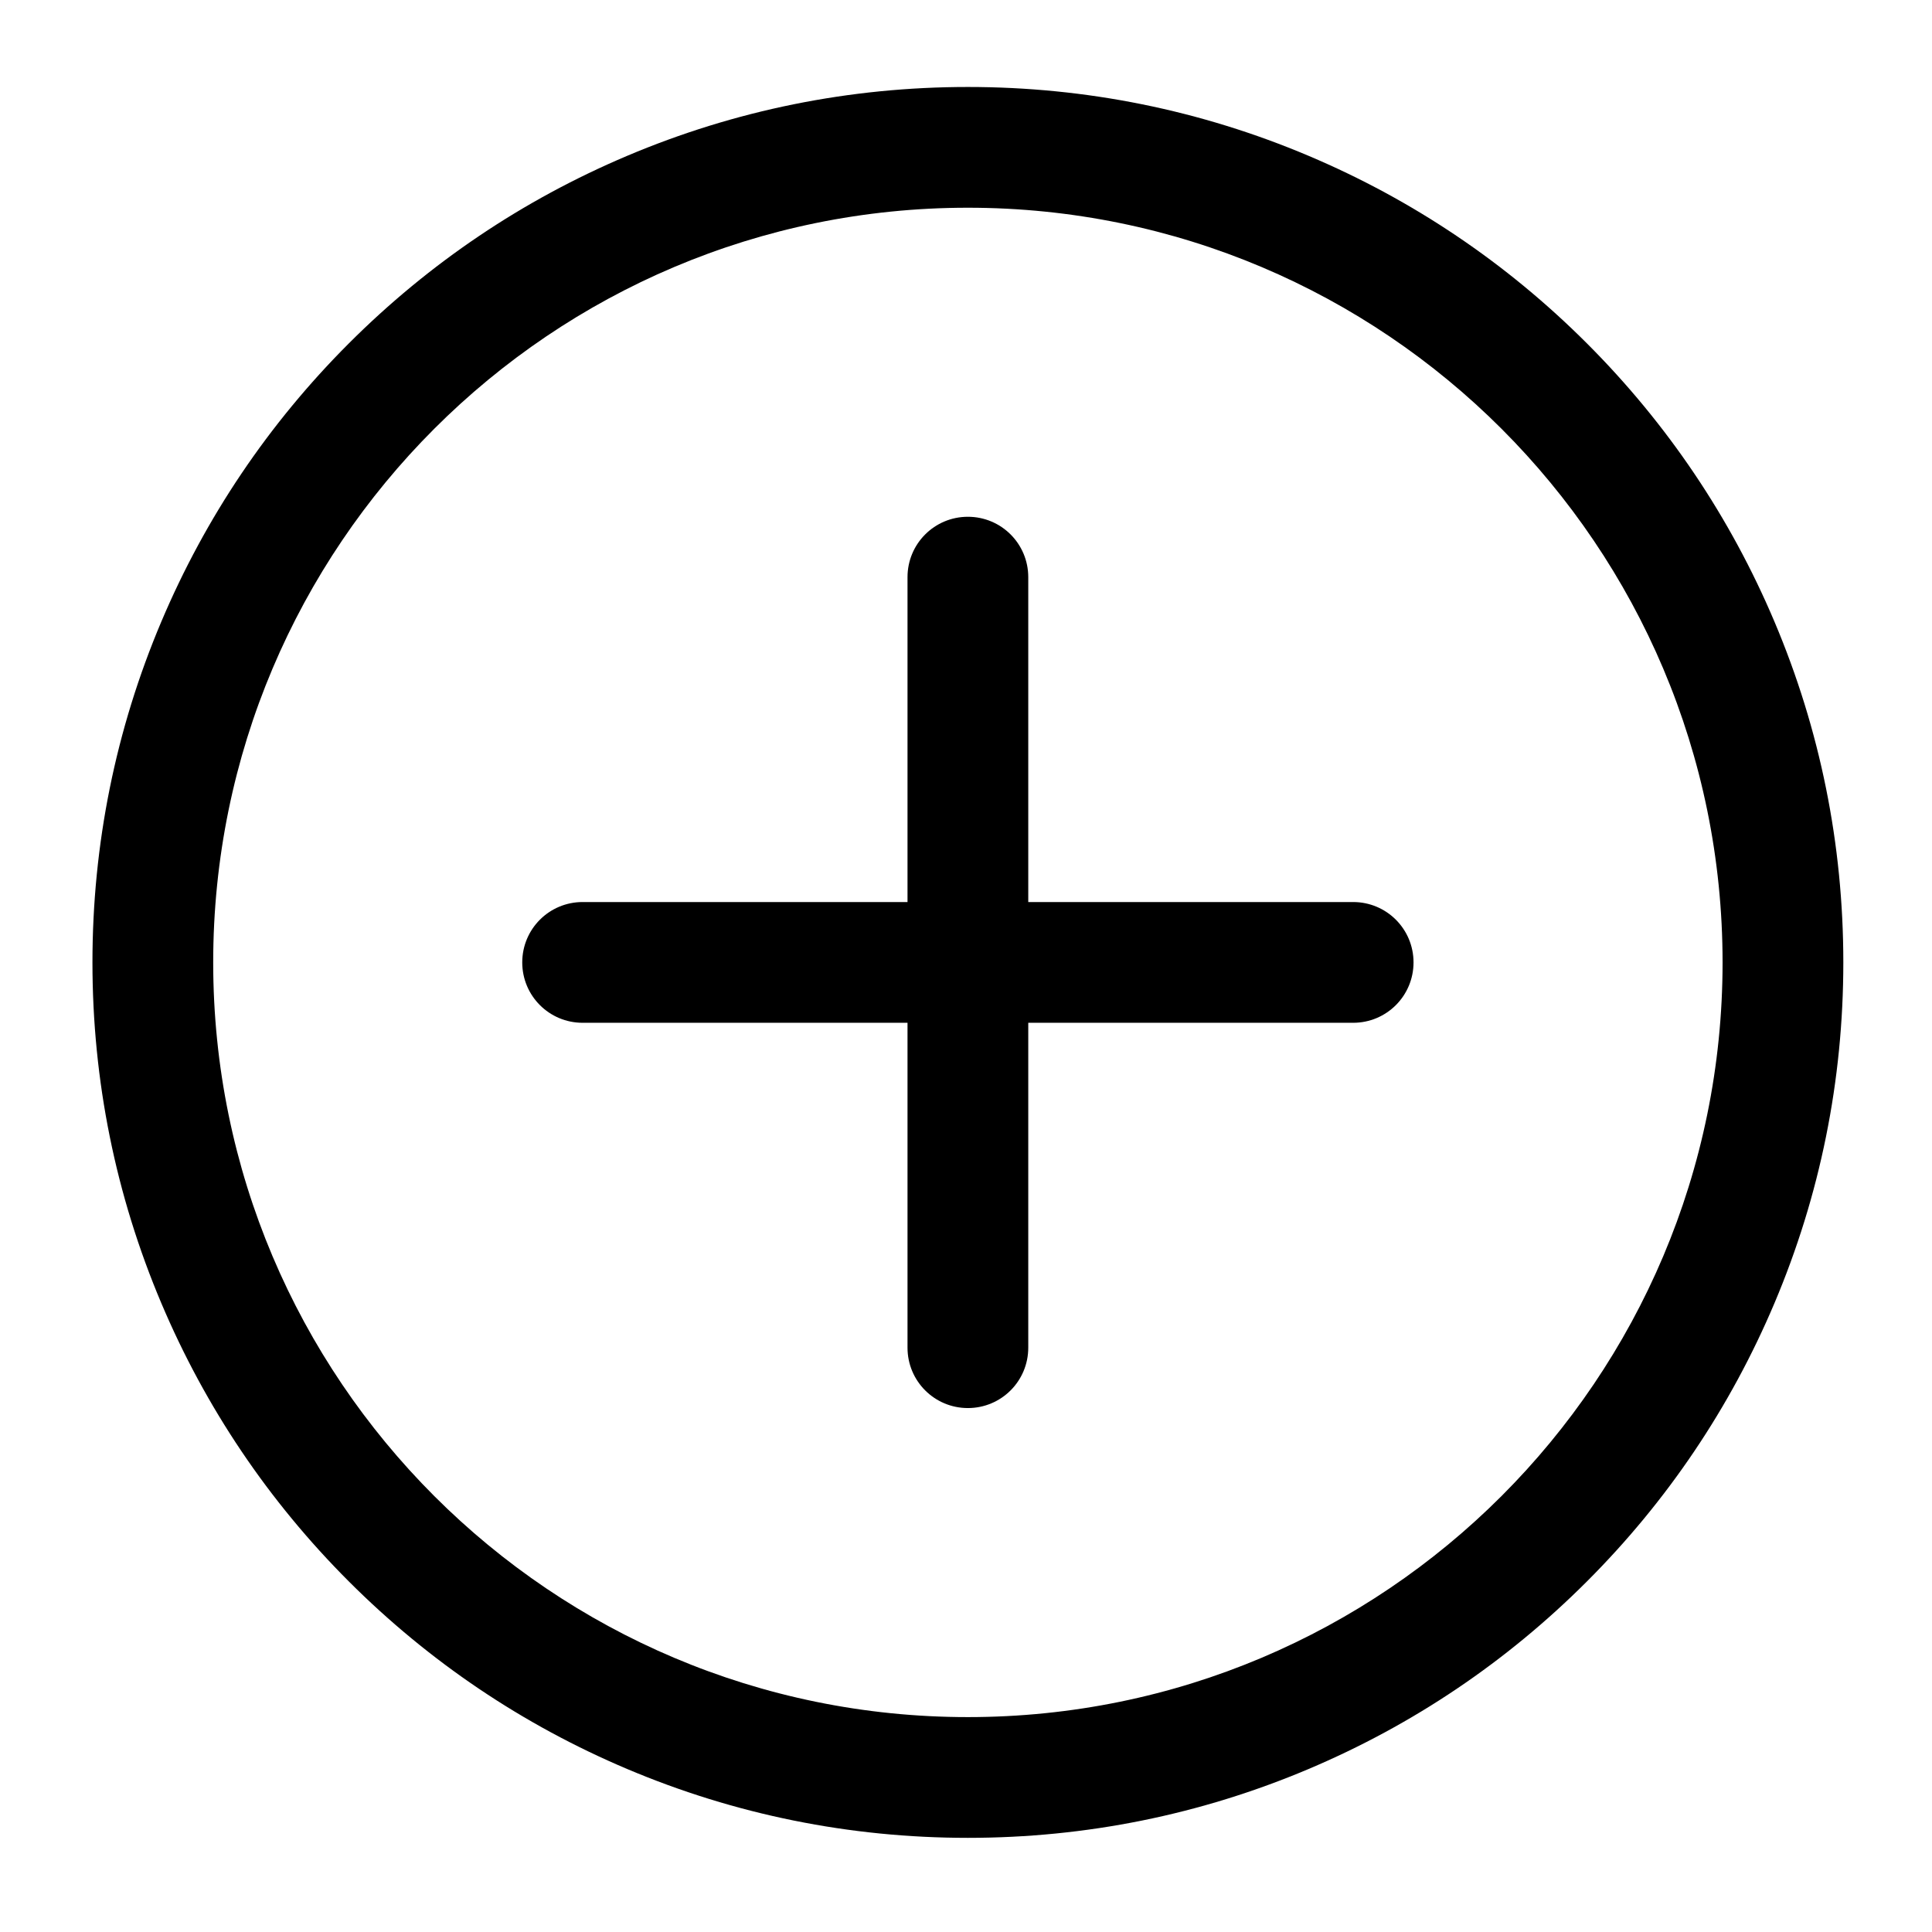 <?xml version="1.0" standalone="no"?><!DOCTYPE svg PUBLIC "-//W3C//DTD SVG 1.1//EN" "http://www.w3.org/Graphics/SVG/1.1/DTD/svg11.dtd"><svg t="1698829465385" class="icon" viewBox="0 0 1024 1024" version="1.1" xmlns="http://www.w3.org/2000/svg" p-id="18788" xmlns:xlink="http://www.w3.org/1999/xlink" width="200" height="200"><path d="M513 974.1c-62.6 0-123.4-12.3-180.6-36.5-55.3-23.4-104.9-56.8-147.5-99.4-42.6-42.6-76-92.2-99.4-147.5C61.3 633.5 49 572.7 49 510.1s12.3-123.4 36.5-180.6c23.4-55.3 56.8-104.9 99.4-147.5s92.2-76 147.5-99.4c57.2-24.2 118-36.5 180.6-36.5s123.4 12.3 180.6 36.5c55.3 23.4 104.9 56.8 147.5 99.4 42.6 42.6 76 92.2 99.4 147.5 24.2 57.2 36.5 118 36.5 180.6s-12.3 123.4-36.5 180.6c-23.4 55.3-56.8 104.9-99.4 147.5-42.6 42.6-92.2 76-147.5 99.4-57.2 24.2-118 36.5-180.6 36.5z m0-864c-220.9 0-400 179.1-400 400s179.1 400 400 400 400-179.1 400-400-179.1-400-400-400z" p-id="18789"></path><path d="M717.2 542.1H308.8c-17.7 0-32-14.3-32-32s14.3-32 32-32h408.4c17.7 0 32 14.3 32 32s-14.3 32-32 32z" p-id="18790"></path><path d="M481 714.3V305.9c0-17.7 14.3-32 32-32s32 14.3 32 32v408.4c0 17.7-14.3 32-32 32s-32-14.3-32-32z" p-id="18791"></path></svg>